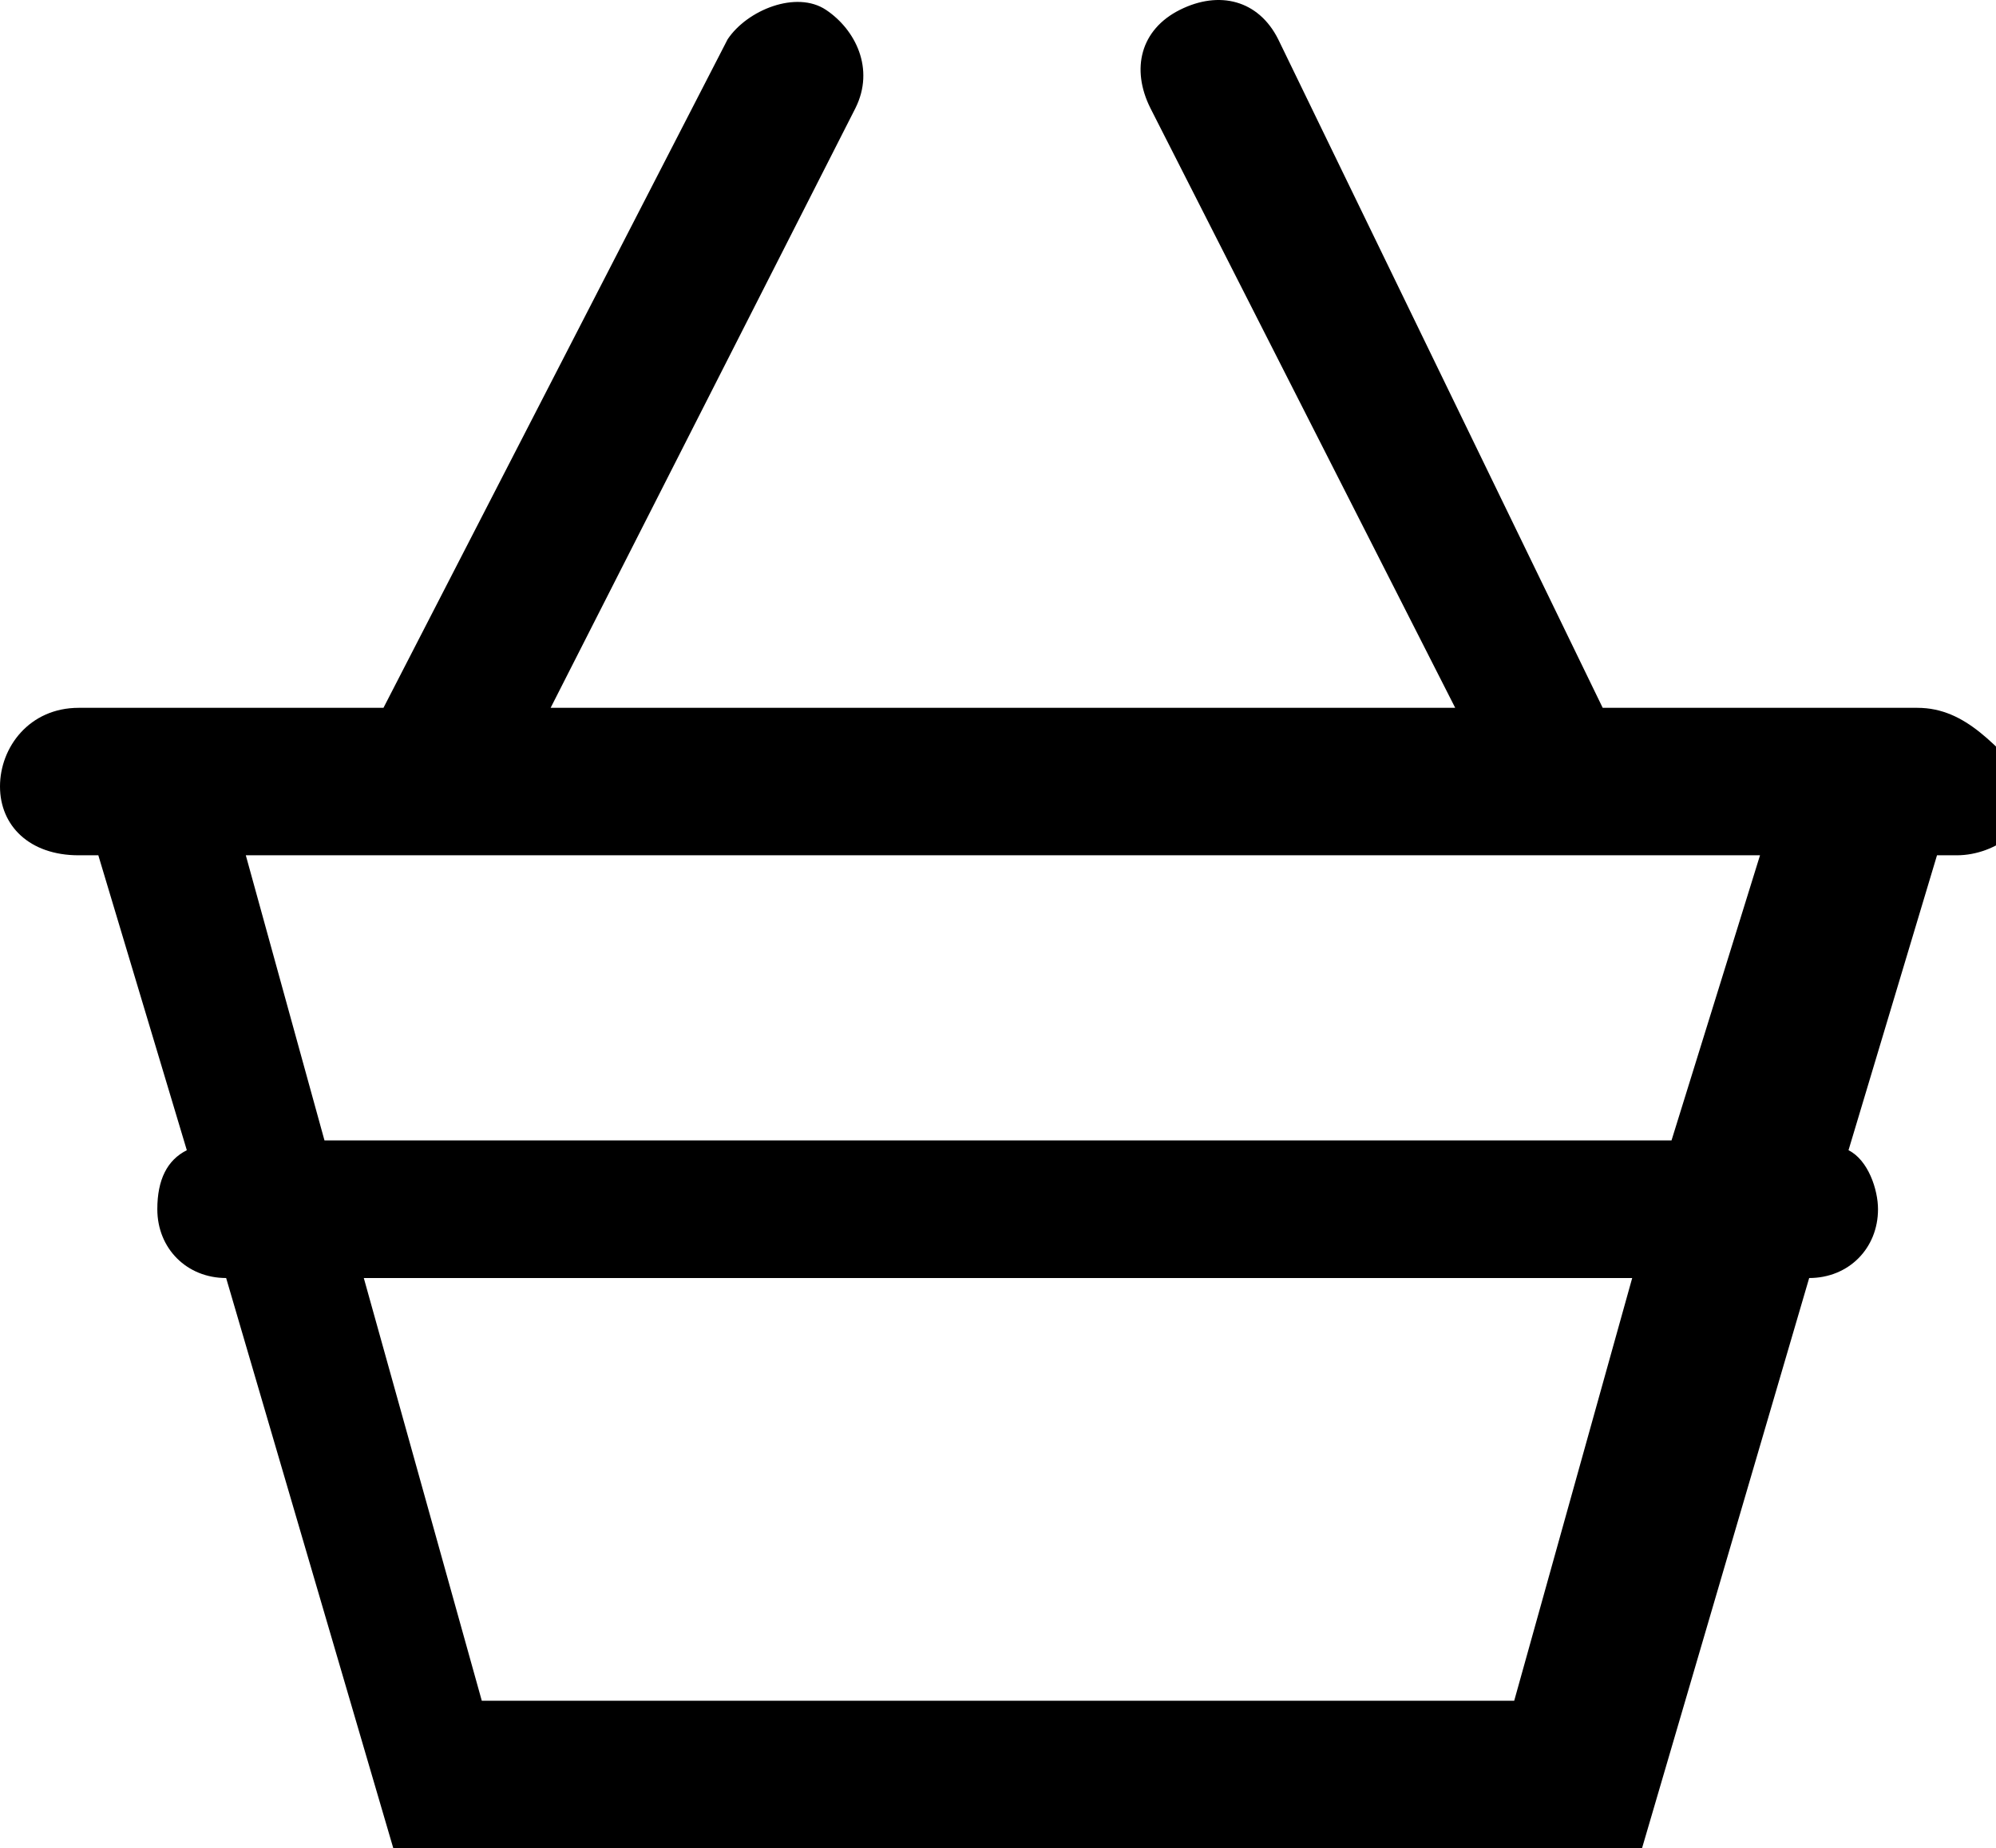 <svg xmlns="http://www.w3.org/2000/svg" width="20.3" height="18.8" viewBox="0 0 20.3 18.8"><path d="M19.5 7.2h-3.2L13 .4c-.2-.4-.6-.5-1-.3s-.5.6-.3 1l3.1 6.1H5.6l3.1-6.1c.2-.4 0-.8-.3-1s-.8 0-1 .3L3.9 7.2H.8c-.5 0-.8.4-.8.8s.3.7.8.7H1l.9 3c-.2.1-.3.3-.3.6 0 .4.3.7.7.7L4 18.8h12.7l1.7-5.8c.4 0 .7-.3.7-.7 0-.2-.1-.5-.3-.6l.9-3h.2c.4 0 .8-.3.8-.7-.4-.4-.7-.8-1.2-.8zm-4.1 10.1H4.9L3.7 13h12.9l-1.2 4.3zm1.6-5.7H3.3l-.8-2.9h15.4l-.9 2.9z"/></svg>